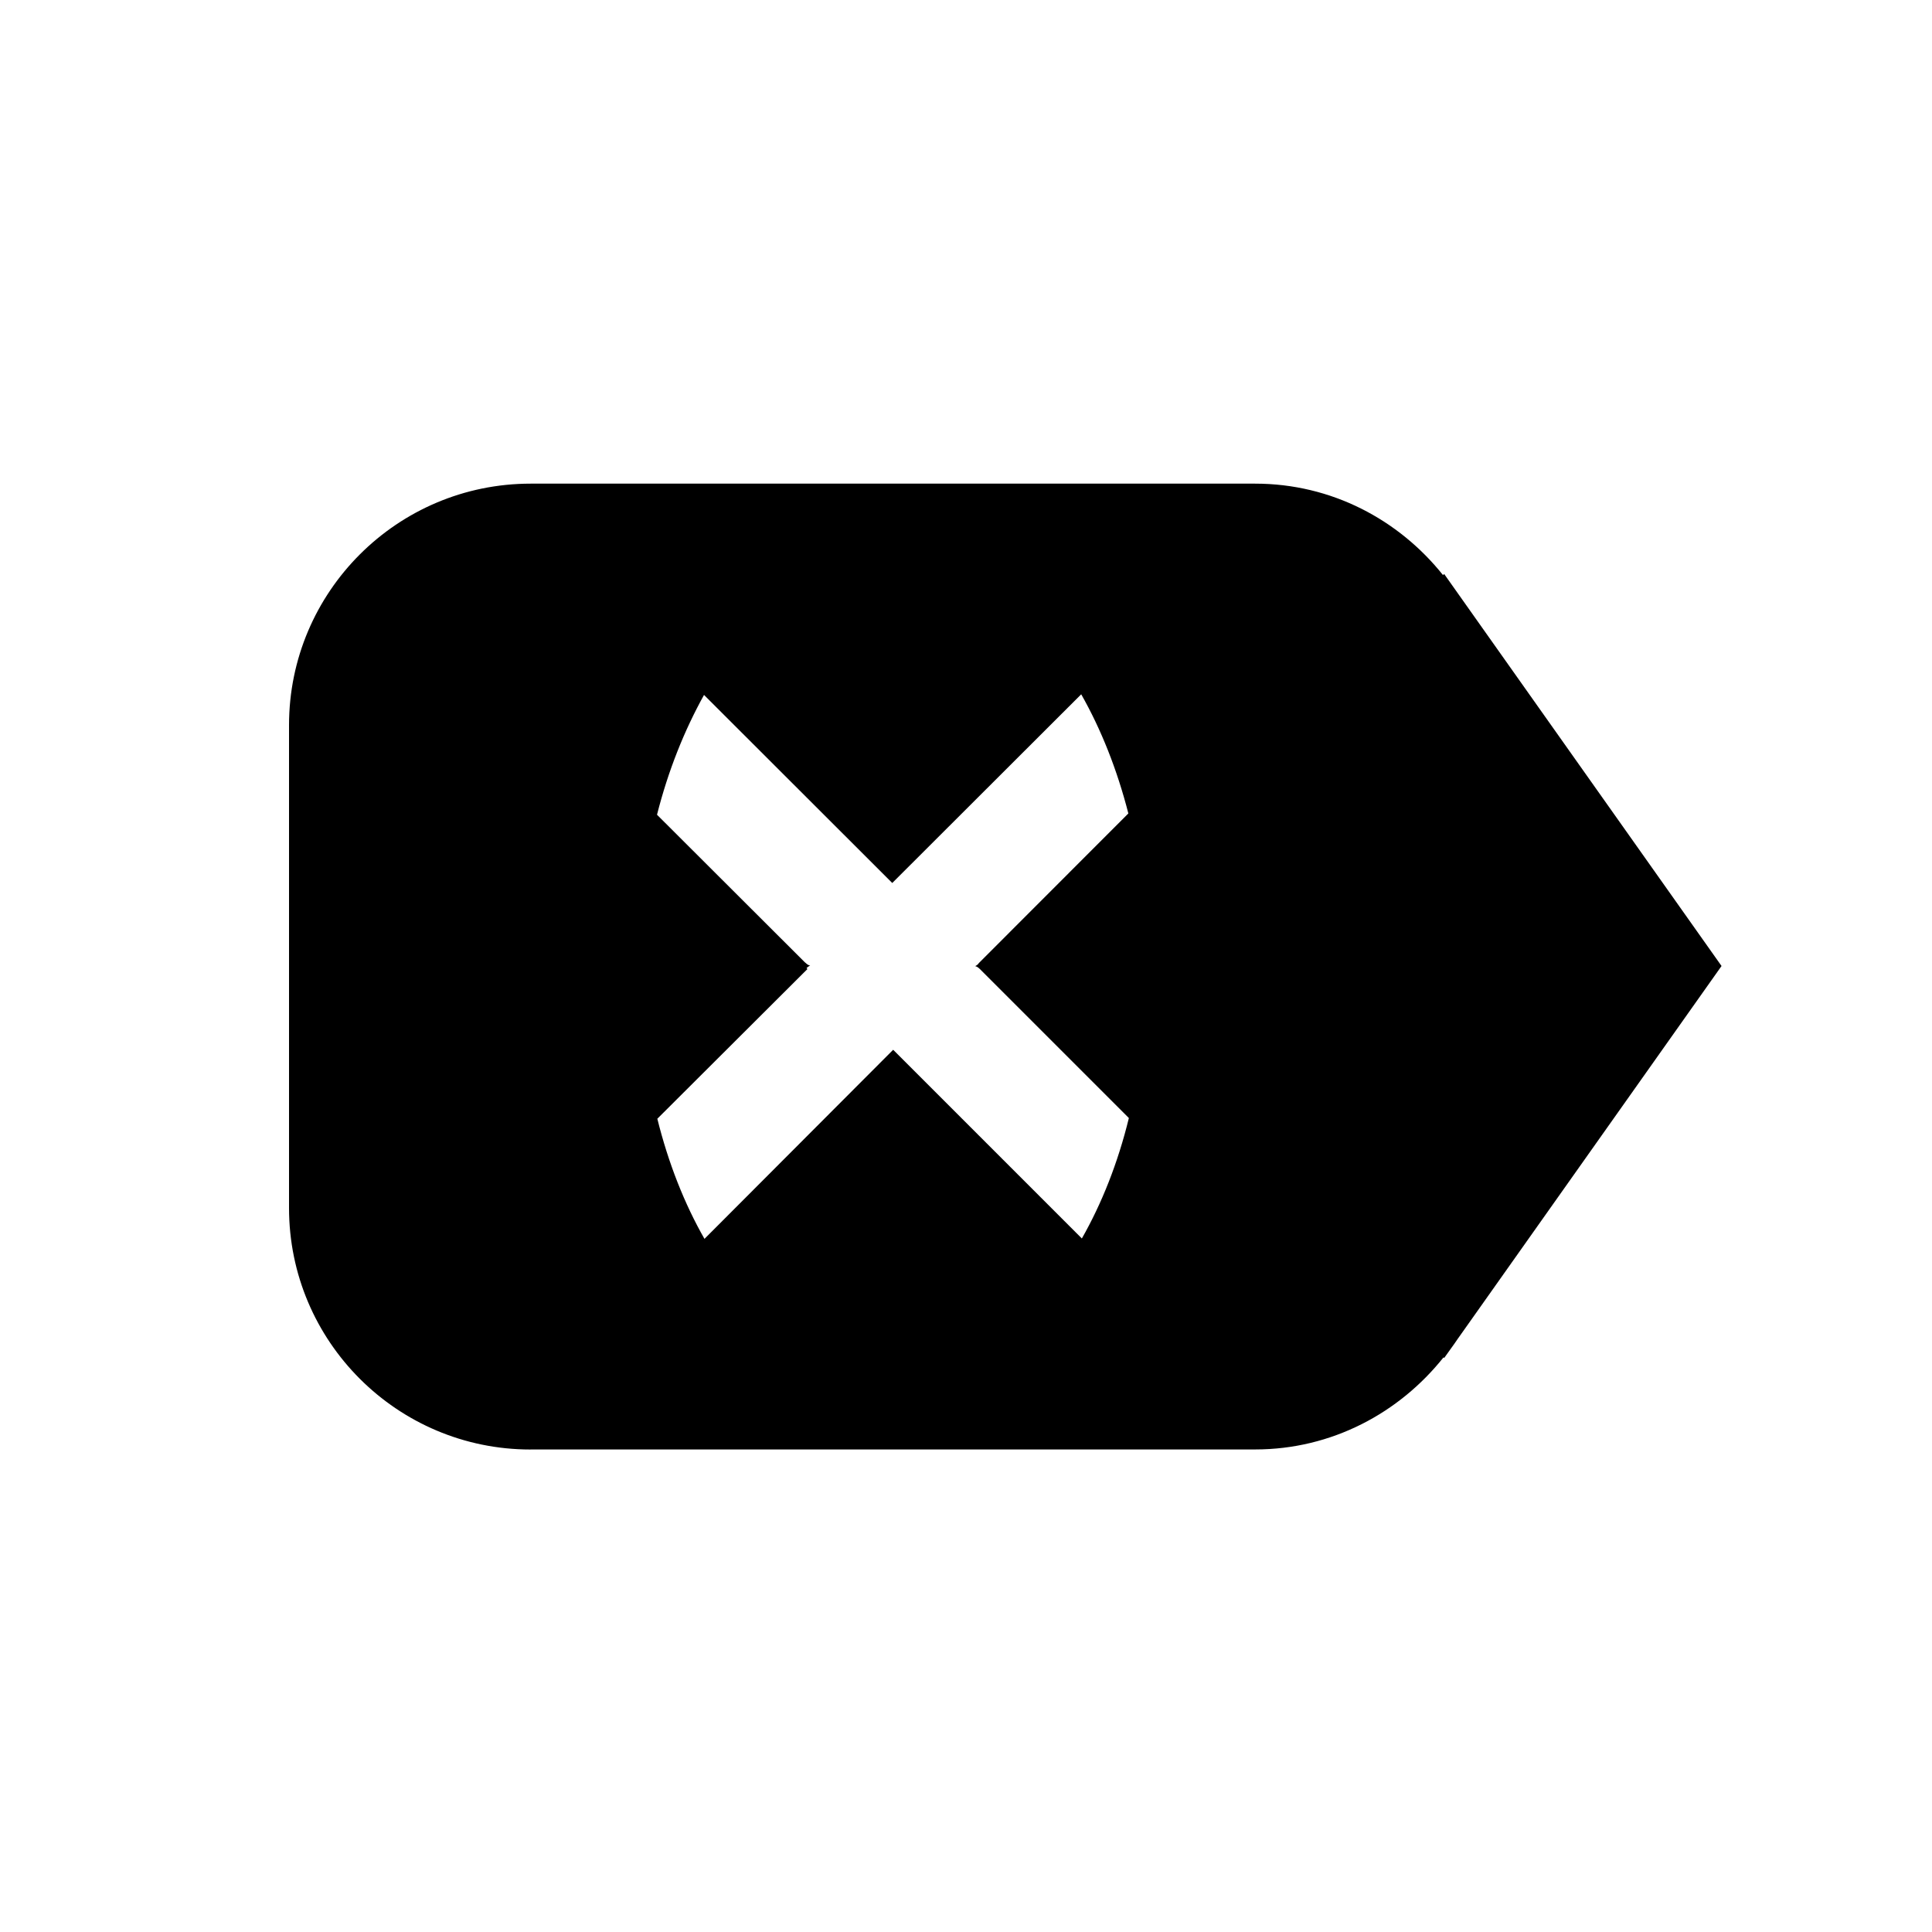 <?xml version="1.0" encoding="UTF-8" standalone="no"?>
<svg
   xmlns:dc="http://purl.org/dc/elements/1.1/"
   xmlns:cc="http://creativecommons.org/ns#"
   xmlns:rdf="http://www.w3.org/1999/02/22-rdf-syntax-ns#"
   xmlns:svg="http://www.w3.org/2000/svg"
   xmlns="http://www.w3.org/2000/svg"
   version="1.1"
   id="svg2"
   viewBox="0 0 30 30"
   height="30"
   width="30">
  <defs
     id="defs8" />
  <path
     id="path4"
     d="M8.24 22.507h11.25c1.19 0 2.238-.567 2.925-1.43l.01.01.11-.154c.032-.045.066-.09.097-.138l4.1-5.795-4.307-6.087-.018.017c-.687-.86-1.73-1.42-2.918-1.42H8.24c-2.07 0-3.752 1.68-3.752 3.75v7.498c0 2.07 1.68 3.75 3.75 3.75zm4.284-7.476c.025-.02.04-.03.056-.04-.02 0-.04-.01-.072-.04l-.012-.01-2.294-2.29c.175-.69.425-1.31.73-1.86l2.923 2.92 2.934-2.93c.307.54.557 1.167.732 1.85l-2.326 2.328h.002c-.023.03-.04.033-.054.043.02.006.04.013.072.045l.01.01 2.304 2.304c-.17.696-.42 1.325-.73 1.87l-2.93-2.93-2.93 2.936c-.31-.543-.56-1.173-.732-1.865l2.33-2.324-.002-.003z" />
</svg>
